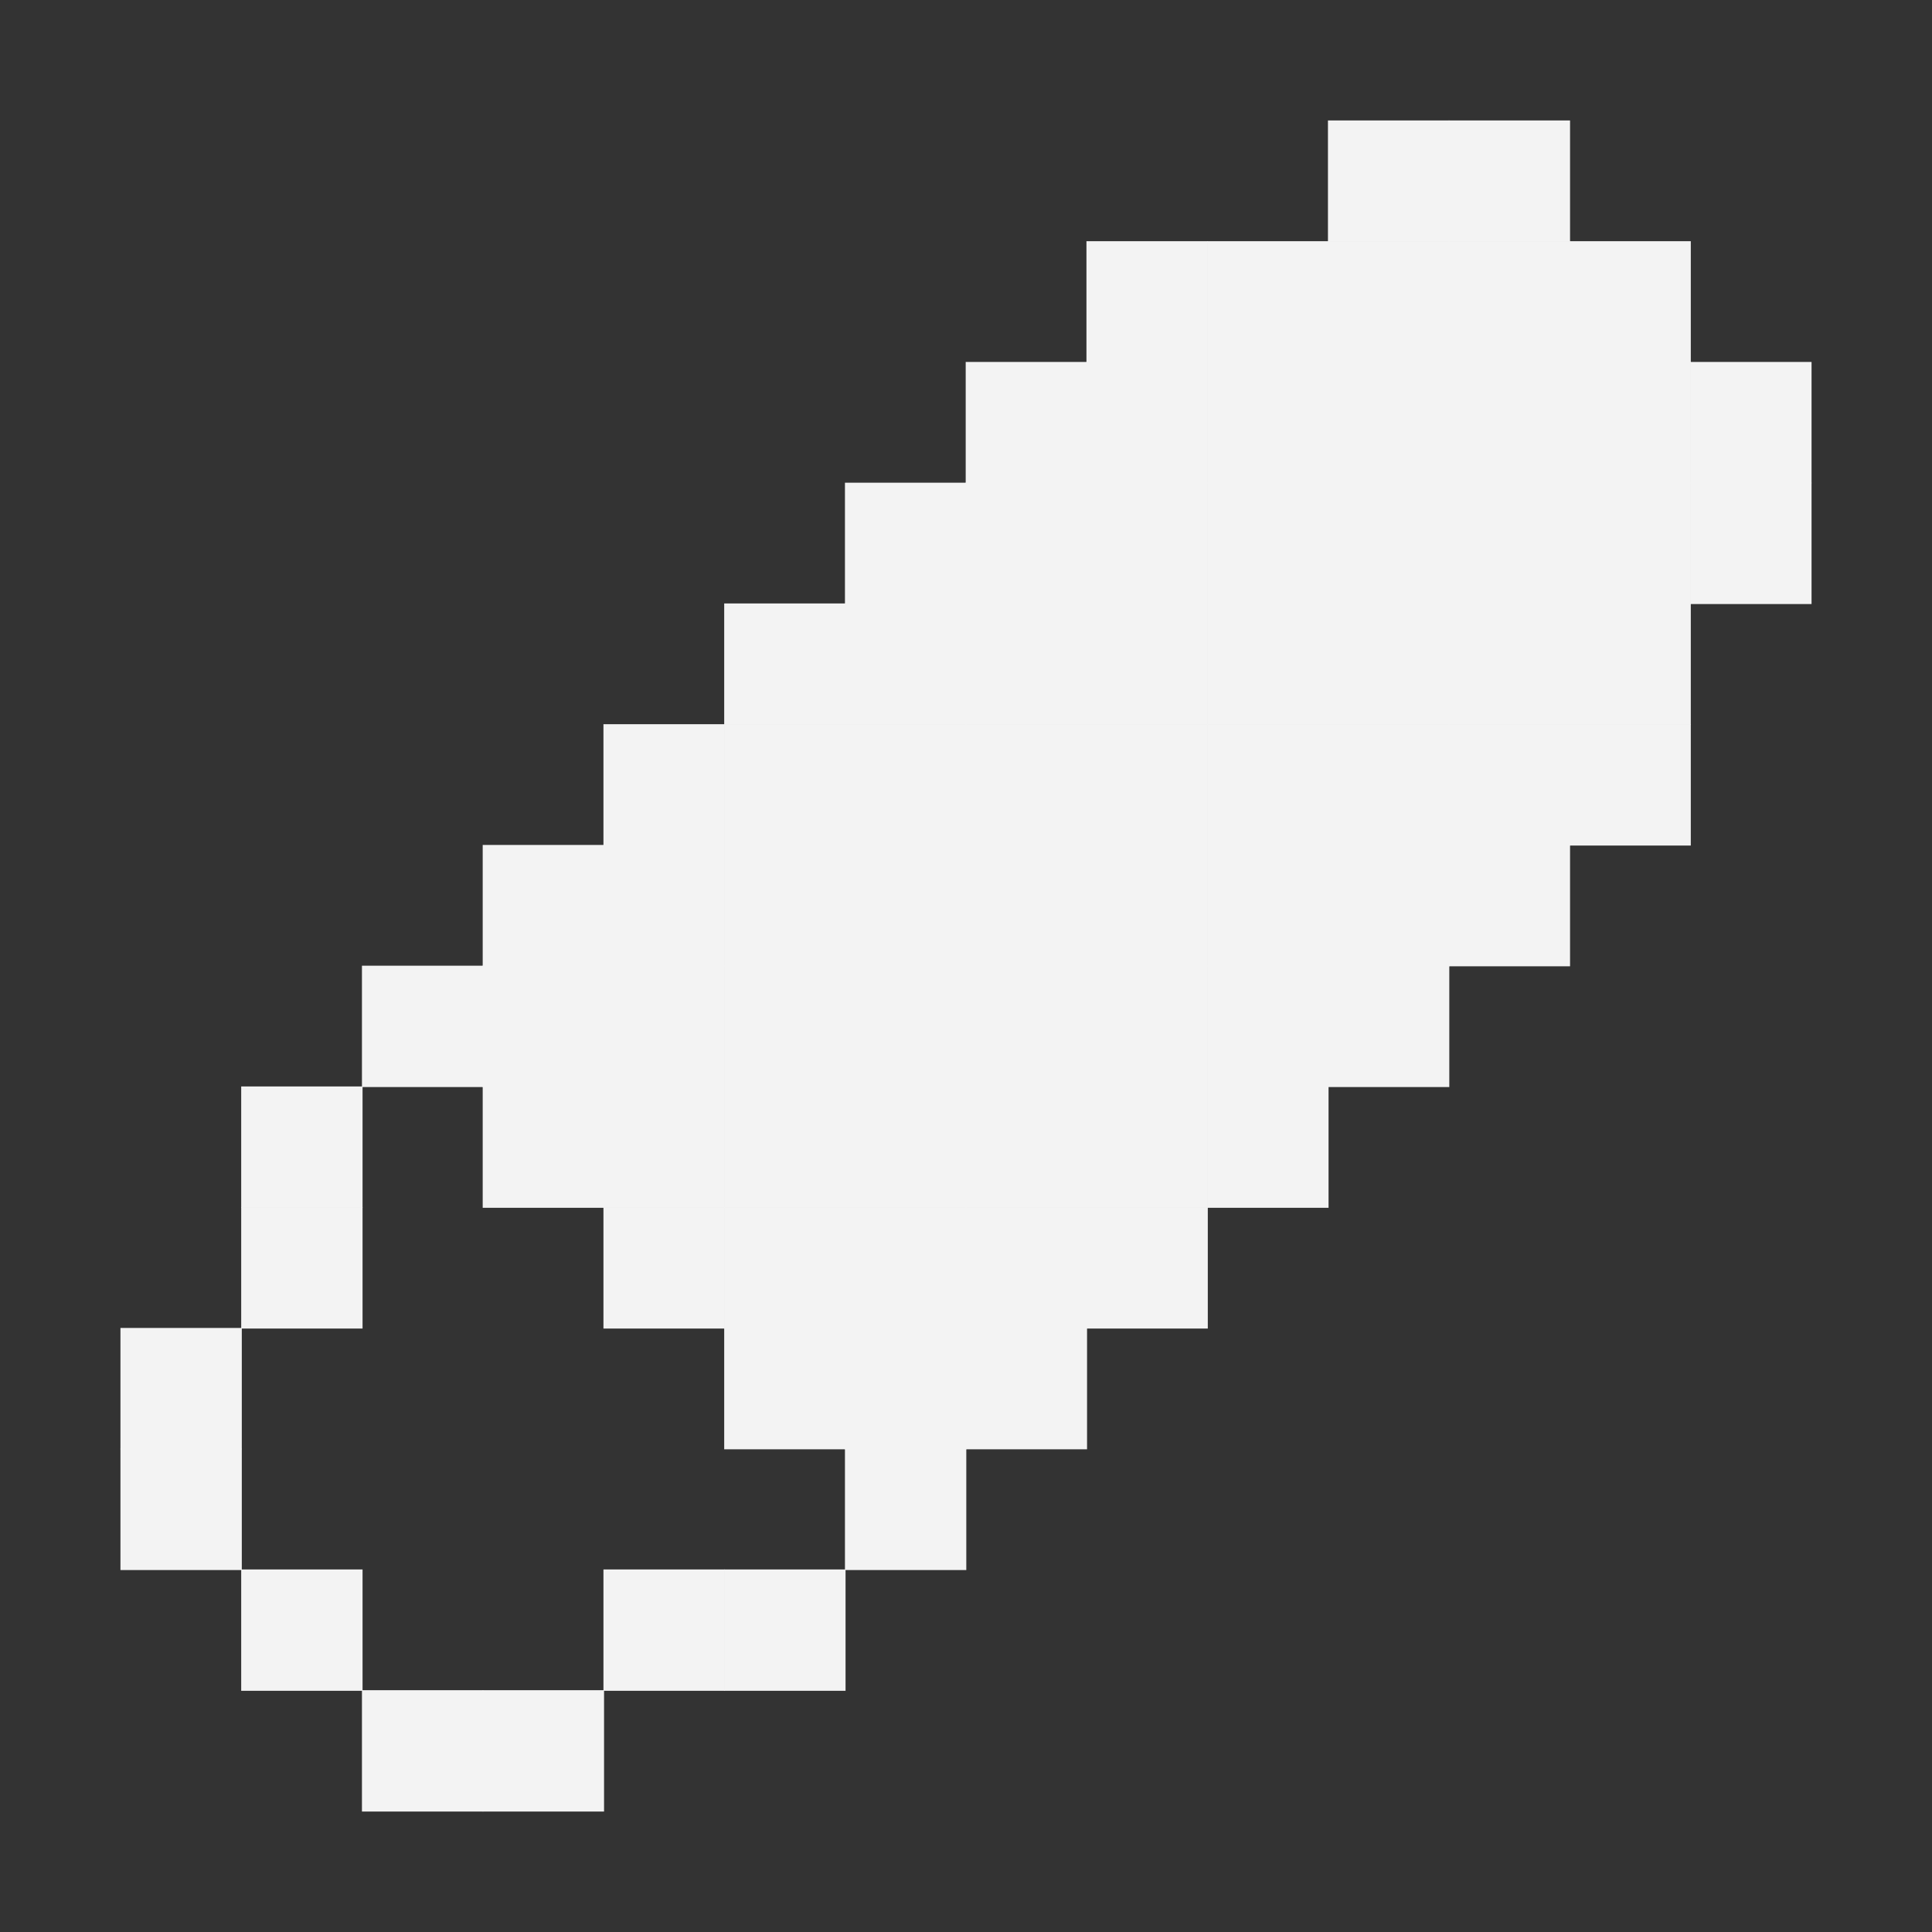 <svg width="320" height="320">
  <rect width="100%" height="100%" fill="#333333" stroke="none"/>
  <rect x="39.95" y="259.95" width="20.1" height="20.1" style="fill:rgb(243,243,243)" fill-opacity="1.0" />
  <rect x="99.95" y="199.95" width="20.1" height="20.1" style="fill:rgb(243,243,243)" fill-opacity="1.0" />
  <rect x="119.95" y="179.95" width="20.1" height="20.1" style="fill:rgb(243,243,243)" fill-opacity="1.0" />
  <rect x="139.95" y="159.95" width="20.1" height="20.1" style="fill:rgb(243,243,243)" fill-opacity="1.0" />
  <rect x="159.95" y="139.95" width="20.1" height="20.1" style="fill:rgb(243,243,243)" fill-opacity="1.0" />
  <rect x="179.95" y="119.95" width="20.1" height="20.1" style="fill:rgb(243,243,243)" fill-opacity="1.0" />
  <rect x="199.95" y="99.95" width="20.1" height="20.1" style="fill:rgb(243,243,243)" fill-opacity="1.0" />
  <rect x="219.95" y="79.95" width="20.1" height="20.1" style="fill:rgb(243,243,243)" fill-opacity="1.0" />
  <rect x="239.95" y="59.95" width="20.1" height="20.1" style="fill:rgb(243,243,243)" fill-opacity="1.0" />
  <rect x="259.95" y="39.95" width="20.1" height="20.1" style="fill:rgb(243,243,243)" fill-opacity="1.0" />
  <rect x="19.95" y="239.95" width="20.1" height="20.1" style="fill:rgb(243,243,243)" fill-opacity="1.0" />
  <rect x="79.95" y="179.95" width="20.1" height="20.1" style="fill:rgb(243,243,243)" fill-opacity="1.0" />
  <rect x="99.95" y="159.95" width="20.1" height="20.1" style="fill:rgb(243,243,243)" fill-opacity="1.0" />
  <rect x="119.95" y="139.95" width="20.1" height="20.1" style="fill:rgb(243,243,243)" fill-opacity="1.0" />
  <rect x="139.95" y="119.95" width="20.1" height="20.1" style="fill:rgb(243,243,243)" fill-opacity="1.0" />
  <rect x="159.95" y="99.95" width="20.1" height="20.1" style="fill:rgb(243,243,243)" fill-opacity="1.0" />
  <rect x="179.95" y="79.95" width="20.1" height="20.1" style="fill:rgb(243,243,243)" fill-opacity="1.0" />
  <rect x="199.95" y="59.95" width="20.1" height="20.1" style="fill:rgb(243,243,243)" fill-opacity="1.0" />
  <rect x="219.95" y="39.95" width="20.1" height="20.1" style="fill:rgb(243,243,243)" fill-opacity="1.0" />
  <rect x="239.95" y="19.95" width="20.1" height="20.1" style="fill:rgb(243,243,243)" fill-opacity="1.0" />
  <rect x="59.95" y="279.95" width="20.1" height="20.1" style="fill:rgb(243,243,243)" fill-opacity="1.0" />
  <rect x="119.95" y="219.95" width="20.1" height="20.1" style="fill:rgb(243,243,243)" fill-opacity="1.0" />
  <rect x="139.95" y="199.95" width="20.1" height="20.1" style="fill:rgb(243,243,243)" fill-opacity="1.0" />
  <rect x="159.95" y="179.95" width="20.1" height="20.1" style="fill:rgb(243,243,243)" fill-opacity="1.0" />
  <rect x="179.95" y="159.95" width="20.1" height="20.1" style="fill:rgb(243,243,243)" fill-opacity="1.0" />
  <rect x="199.95" y="139.95" width="20.1" height="20.1" style="fill:rgb(243,243,243)" fill-opacity="1.0" />
  <rect x="219.95" y="119.95" width="20.1" height="20.1" style="fill:rgb(243,243,243)" fill-opacity="1.0" />
  <rect x="239.95" y="99.95" width="20.1" height="20.1" style="fill:rgb(243,243,243)" fill-opacity="1.0" />
  <rect x="259.95" y="79.95" width="20.1" height="20.1" style="fill:rgb(243,243,243)" fill-opacity="1.0" />
  <rect x="279.95" y="59.95" width="20.1" height="20.1" style="fill:rgb(243,243,243)" fill-opacity="1.0" />
  <rect x="39.95" y="179.95" width="20.1" height="20.1" style="fill:rgb(243,243,243)" fill-opacity="1.0" />
  <rect x="59.95" y="159.95" width="20.1" height="20.1" style="fill:rgb(243,243,243)" fill-opacity="1.0" />
  <rect x="79.95" y="139.95" width="20.1" height="20.1" style="fill:rgb(243,243,243)" fill-opacity="1.0" />
  <rect x="99.95" y="119.95" width="20.1" height="20.1" style="fill:rgb(243,243,243)" fill-opacity="1.0" />
  <rect x="119.95" y="99.95" width="20.1" height="20.1" style="fill:rgb(243,243,243)" fill-opacity="1.0" />
  <rect x="139.95" y="79.95" width="20.1" height="20.1" style="fill:rgb(243,243,243)" fill-opacity="1.0" />
  <rect x="159.95" y="59.95" width="20.1" height="20.1" style="fill:rgb(243,243,243)" fill-opacity="1.0" />
  <rect x="179.95" y="39.95" width="20.1" height="20.1" style="fill:rgb(243,243,243)" fill-opacity="1.0" />
  <rect x="119.95" y="259.95" width="20.1" height="20.1" style="fill:rgb(243,243,243)" fill-opacity="1.0" />
  <rect x="139.95" y="239.95" width="20.1" height="20.1" style="fill:rgb(243,243,243)" fill-opacity="1.0" />
  <rect x="159.95" y="219.95" width="20.1" height="20.1" style="fill:rgb(243,243,243)" fill-opacity="1.0" />
  <rect x="179.95" y="199.95" width="20.1" height="20.1" style="fill:rgb(243,243,243)" fill-opacity="1.0" />
  <rect x="199.95" y="179.95" width="20.1" height="20.1" style="fill:rgb(243,243,243)" fill-opacity="1.0" />
  <rect x="219.95" y="159.95" width="20.1" height="20.1" style="fill:rgb(243,243,243)" fill-opacity="1.0" />
  <rect x="239.95" y="139.95" width="20.1" height="20.1" style="fill:rgb(243,243,243)" fill-opacity="1.0" />
  <rect x="259.95" y="119.95" width="20.1" height="20.1" style="fill:rgb(243,243,243)" fill-opacity="1.0" />
  <rect x="139.95" y="139.95" width="20.1" height="20.1" style="fill:rgb(243,243,243)" fill-opacity="1.0" />
  <rect x="159.95" y="159.95" width="20.1" height="20.1" style="fill:rgb(243,243,243)" fill-opacity="1.0" />
  <rect x="119.95" y="119.95" width="20.1" height="20.1" style="fill:rgb(243,243,243)" fill-opacity="1.0" />
  <rect x="159.95" y="119.95" width="20.1" height="20.1" style="fill:rgb(243,243,243)" fill-opacity="1.0" />
  <rect x="119.95" y="159.95" width="20.1" height="20.1" style="fill:rgb(243,243,243)" fill-opacity="1.0" />
  <rect x="179.95" y="139.95" width="20.1" height="20.1" style="fill:rgb(243,243,243)" fill-opacity="1.0" />
  <rect x="139.95" y="179.95" width="20.1" height="20.1" style="fill:rgb(243,243,243)" fill-opacity="1.0" />
  <rect x="179.95" y="179.95" width="20.1" height="20.1" style="fill:rgb(243,243,243)" fill-opacity="1.0" />
  <rect x="199.95" y="79.95" width="20.1" height="20.1" style="fill:rgb(243,243,243)" fill-opacity="1.0" />
  <rect x="219.95" y="99.95" width="20.1" height="20.1" style="fill:rgb(243,243,243)" fill-opacity="1.0" />
  <rect x="179.95" y="59.95" width="20.1" height="20.1" style="fill:rgb(243,243,243)" fill-opacity="1.0" />
  <rect x="219.95" y="59.95" width="20.1" height="20.1" style="fill:rgb(243,243,243)" fill-opacity="1.0" />
  <rect x="179.95" y="99.95" width="20.1" height="20.1" style="fill:rgb(243,243,243)" fill-opacity="1.0" />
  <rect x="239.95" y="79.95" width="20.1" height="20.1" style="fill:rgb(243,243,243)" fill-opacity="1.0" />
  <rect x="199.95" y="119.95" width="20.1" height="20.1" style="fill:rgb(243,243,243)" fill-opacity="1.0" />
  <rect x="239.95" y="119.95" width="20.1" height="20.1" style="fill:rgb(243,243,243)" fill-opacity="1.0" />
  <rect x="159.95" y="79.95" width="20.1" height="20.1" style="fill:rgb(243,243,243)" fill-opacity="1.0" />
  <rect x="219.95" y="139.95" width="20.1" height="20.1" style="fill:rgb(243,243,243)" fill-opacity="1.0" />
  <rect x="139.95" y="99.95" width="20.1" height="20.1" style="fill:rgb(243,243,243)" fill-opacity="1.0" />
  <rect x="199.95" y="159.95" width="20.1" height="20.1" style="fill:rgb(243,243,243)" fill-opacity="1.0" />
  <rect x="99.95" y="139.95" width="20.1" height="20.1" style="fill:rgb(243,243,243)" fill-opacity="1.0" />
  <rect x="99.95" y="179.95" width="20.1" height="20.1" style="fill:rgb(243,243,243)" fill-opacity="1.0" />
  <rect x="119.95" y="199.95" width="20.1" height="20.1" style="fill:rgb(243,243,243)" fill-opacity="1.0" />
  <rect x="159.95" y="199.95" width="20.1" height="20.1" style="fill:rgb(243,243,243)" fill-opacity="1.0" />
  <rect x="139.95" y="219.95" width="20.1" height="20.1" style="fill:rgb(243,243,243)" fill-opacity="1.0" />
  <rect x="79.95" y="159.95" width="20.1" height="20.1" style="fill:rgb(243,243,243)" fill-opacity="1.0" />
  <rect x="39.95" y="199.95" width="20.1" height="20.1" style="fill:rgb(243,243,243)" fill-opacity="1.0" />
  <rect x="99.95" y="259.95" width="20.1" height="20.1" style="fill:rgb(243,243,243)" fill-opacity="1.0" />
  <rect x="79.95" y="279.95" width="20.1" height="20.1" style="fill:rgb(243,243,243)" fill-opacity="1.0" />
  <rect x="19.95" y="219.95" width="20.1" height="20.1" style="fill:rgb(243,243,243)" fill-opacity="1.0" />
  <rect x="199.95" y="39.95" width="20.1" height="20.1" style="fill:rgb(243,243,243)" fill-opacity="1.0" />
  <rect x="219.95" y="19.95" width="20.1" height="20.1" style="fill:rgb(243,243,243)" fill-opacity="1.0" />
  <rect x="239.95" y="39.95" width="20.1" height="20.1" style="fill:rgb(243,243,243)" fill-opacity="1.0" />
  <rect x="259.95" y="59.95" width="20.1" height="20.1" style="fill:rgb(243,243,243)" fill-opacity="1.0" />
  <rect x="259.95" y="99.95" width="20.1" height="20.1" style="fill:rgb(243,243,243)" fill-opacity="1.0" />
  <rect x="279.95" y="79.95" width="20.1" height="20.1" style="fill:rgb(243,243,243)" fill-opacity="1.0" />
</svg>